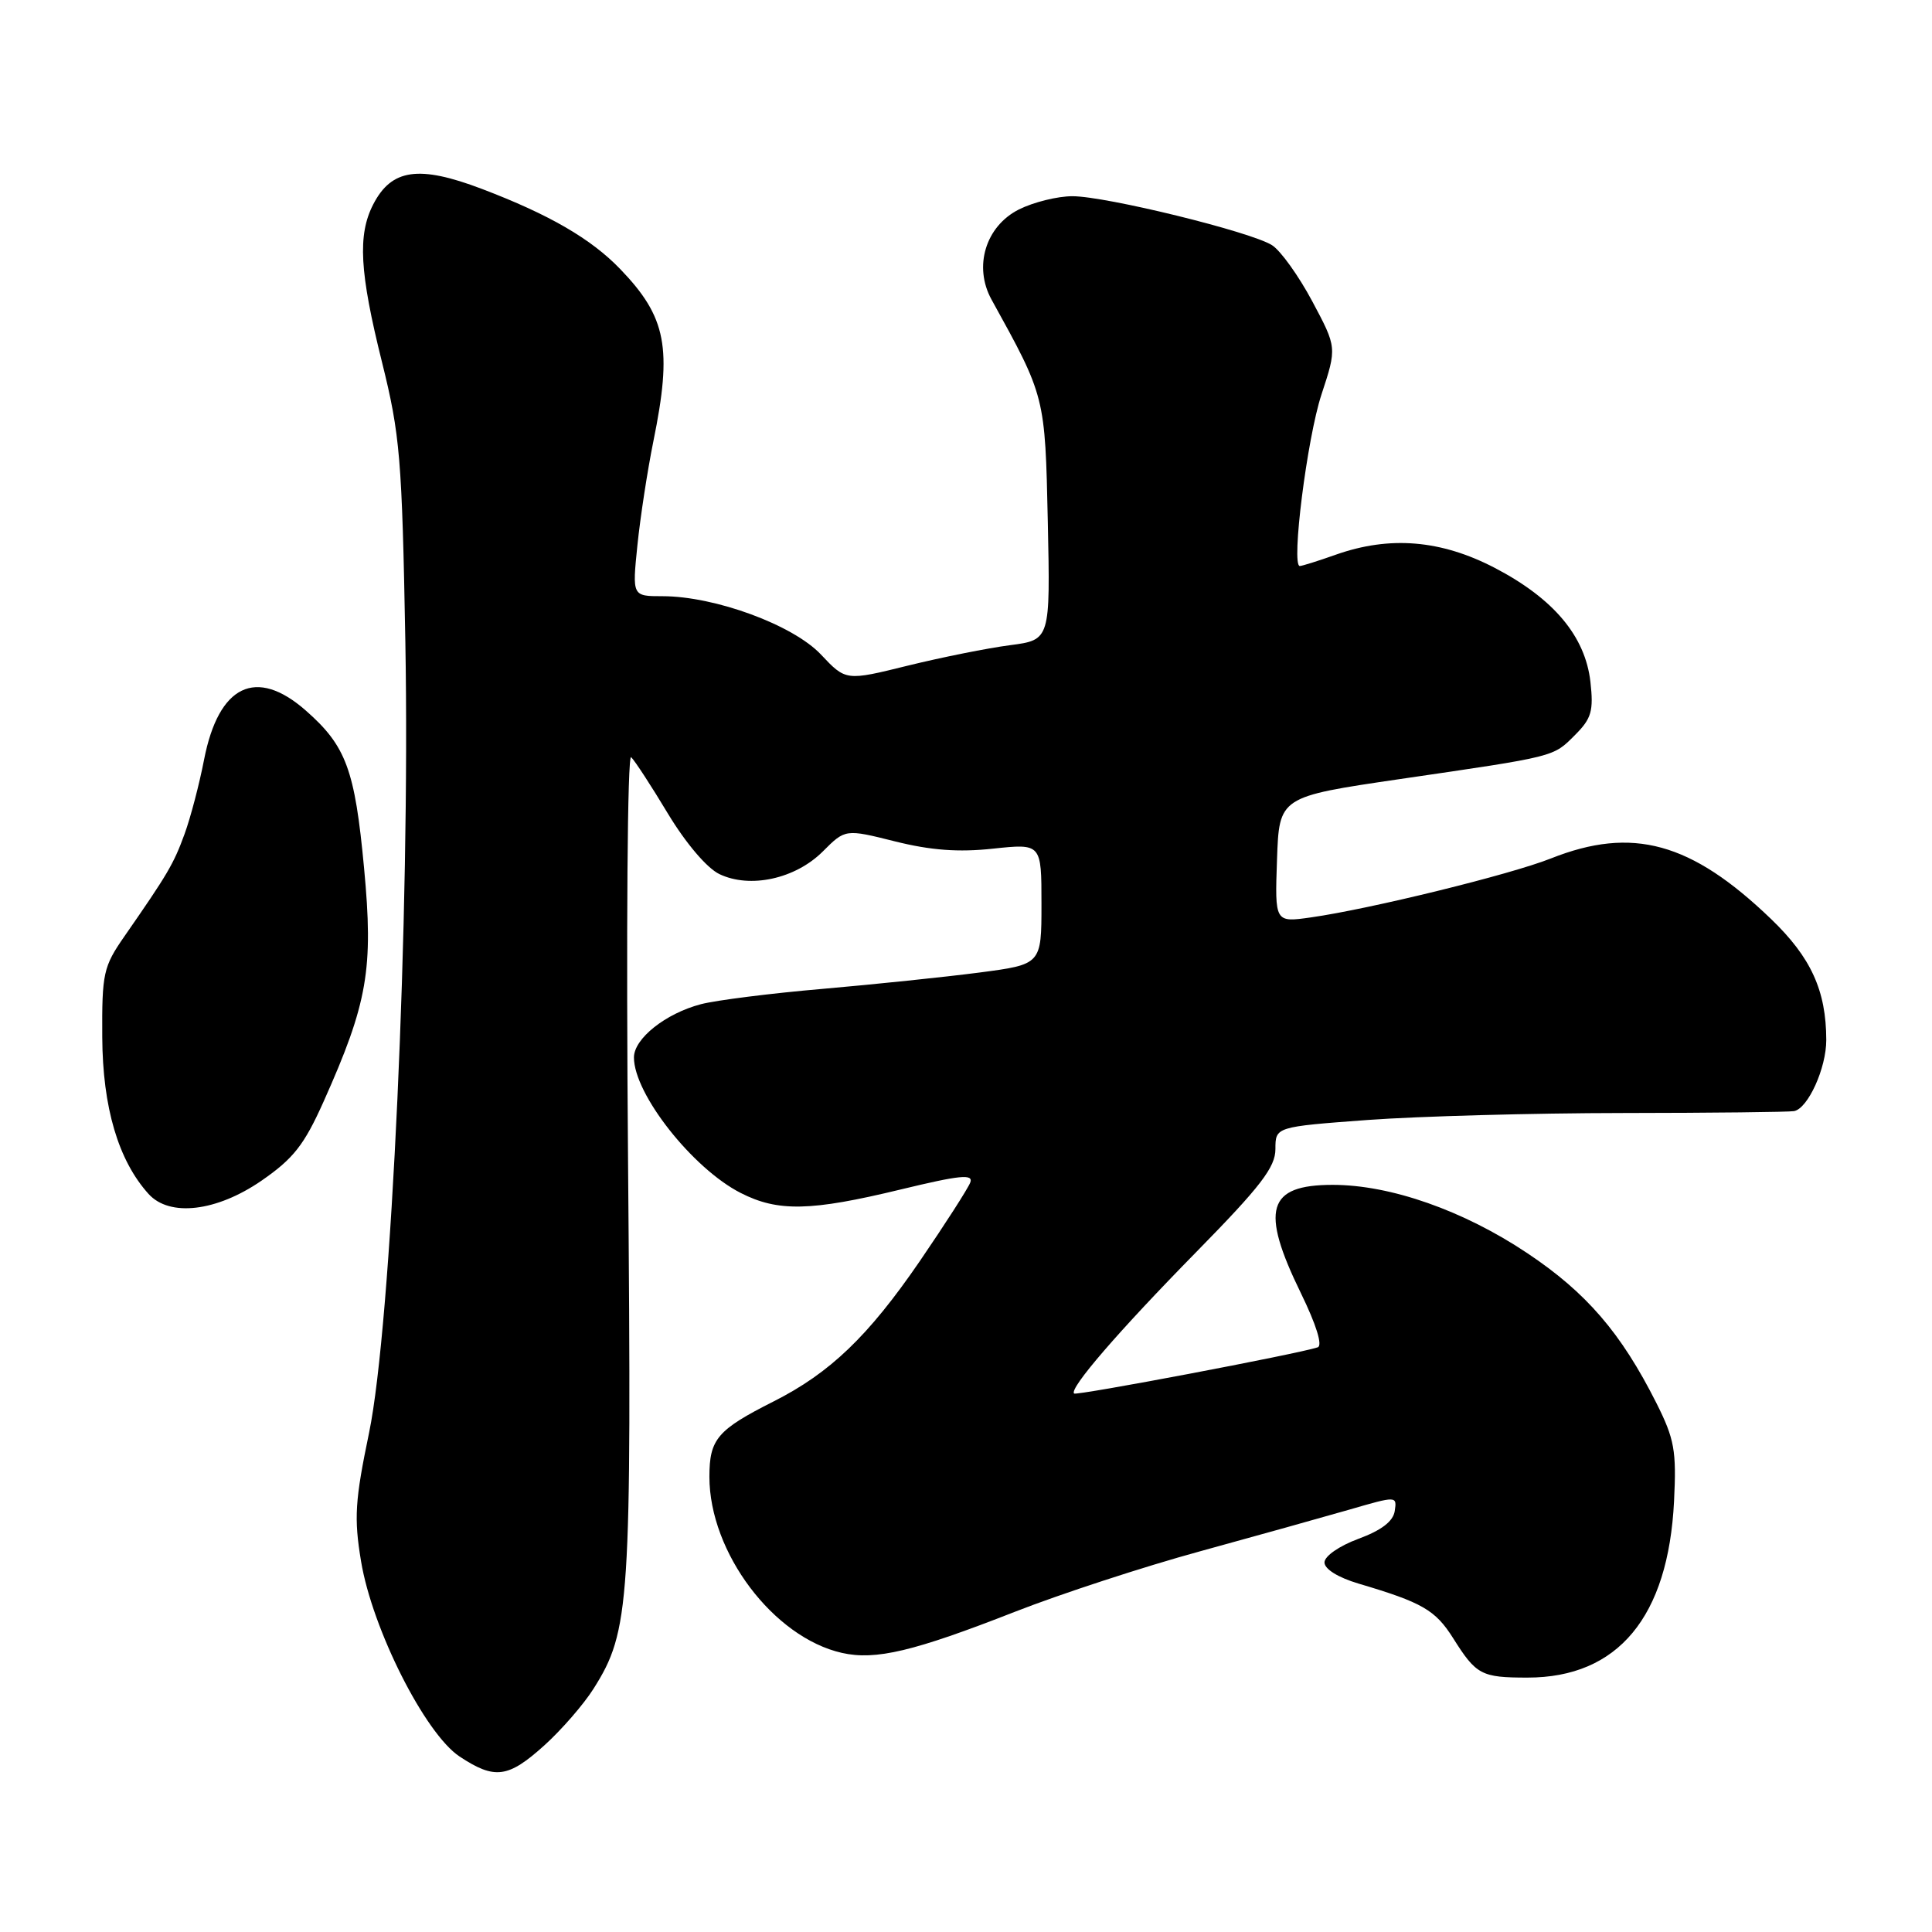 <?xml version="1.0" encoding="UTF-8" standalone="no"?>
<!DOCTYPE svg PUBLIC "-//W3C//DTD SVG 1.1//EN" "http://www.w3.org/Graphics/SVG/1.1/DTD/svg11.dtd" >
<svg xmlns="http://www.w3.org/2000/svg" xmlns:xlink="http://www.w3.org/1999/xlink" version="1.1" viewBox="0 0 256 256">
 <g >
 <path fill="currentColor"
d=" M 72.14 231.26 C 74.42 229.20 77.35 225.82 78.65 223.76 C 83.48 216.11 83.71 212.64 83.22 154.00 C 82.96 123.21 83.14 99.86 83.63 100.33 C 84.11 100.78 86.31 104.16 88.51 107.82 C 90.87 111.73 93.68 115.04 95.32 115.82 C 99.38 117.77 105.38 116.46 109.02 112.83 C 112.01 109.84 112.01 109.84 118.60 111.49 C 123.32 112.67 127.00 112.95 131.59 112.45 C 138.00 111.77 138.00 111.77 138.00 119.78 C 138.00 127.79 138.00 127.79 129.75 128.87 C 125.21 129.46 115.88 130.43 109.00 131.03 C 102.12 131.62 94.87 132.54 92.88 133.06 C 88.19 134.29 84.00 137.62 84.00 140.12 C 84.00 144.96 91.77 154.82 98.14 158.07 C 103.08 160.59 107.41 160.50 119.31 157.62 C 127.25 155.70 129.01 155.53 128.56 156.70 C 128.25 157.50 125.24 162.19 121.87 167.12 C 115.06 177.05 109.99 181.92 102.50 185.70 C 95.03 189.47 94.00 190.69 94.00 195.69 C 94.00 205.70 102.48 216.97 111.57 219.02 C 116.03 220.02 121.05 218.83 134.48 213.57 C 140.54 211.20 151.57 207.59 159.00 205.56 C 166.43 203.52 175.34 201.03 178.81 200.03 C 185.08 198.21 185.11 198.21 184.81 200.22 C 184.60 201.59 183.04 202.78 180.00 203.90 C 177.46 204.84 175.50 206.20 175.50 207.03 C 175.50 207.91 177.31 209.03 180.00 209.83 C 188.47 212.34 190.18 213.32 192.55 217.07 C 195.61 221.93 196.28 222.29 202.40 222.29 C 214.39 222.29 221.06 214.26 221.82 198.91 C 222.15 192.22 221.88 190.69 219.48 185.91 C 214.80 176.62 210.22 171.29 202.39 166.06 C 193.93 160.40 184.25 157.00 176.59 157.00 C 167.92 157.00 166.96 160.26 172.37 171.34 C 174.42 175.54 175.28 178.31 174.60 178.53 C 171.89 179.42 142.63 184.96 142.32 184.65 C 141.65 183.99 148.21 176.39 158.55 165.86 C 167.05 157.20 169.00 154.66 169.00 152.26 C 169.00 149.31 169.00 149.31 181.25 148.40 C 187.99 147.91 203.18 147.49 215.00 147.48 C 226.82 147.47 237.05 147.35 237.72 147.23 C 239.57 146.88 242.00 141.52 241.99 137.80 C 241.98 131.26 239.97 126.86 234.66 121.76 C 224.08 111.59 216.31 109.46 205.50 113.75 C 200.12 115.89 181.53 120.45 173.71 121.56 C 168.92 122.24 168.92 122.24 169.21 113.91 C 169.50 105.58 169.50 105.58 185.50 103.23 C 206.32 100.19 205.76 100.33 208.71 97.38 C 210.88 95.21 211.17 94.21 210.74 90.35 C 210.05 84.30 205.87 79.32 198.07 75.25 C 190.94 71.54 184.16 70.97 177.00 73.50 C 174.66 74.33 172.52 75.00 172.23 75.00 C 171.06 75.00 173.20 58.05 175.10 52.28 C 177.15 46.05 177.15 46.05 173.88 39.92 C 172.08 36.55 169.68 33.20 168.55 32.49 C 165.75 30.71 146.55 26.00 142.10 26.00 C 140.12 26.00 136.94 26.79 135.02 27.75 C 130.60 29.97 128.97 35.32 131.38 39.69 C 138.51 52.60 138.48 52.46 138.84 69.14 C 139.17 84.79 139.17 84.79 133.84 85.49 C 130.90 85.87 124.81 87.09 120.29 88.20 C 112.08 90.23 112.08 90.23 108.78 86.73 C 105.09 82.81 94.73 79.00 87.78 79.00 C 83.77 79.00 83.77 79.00 84.46 72.25 C 84.84 68.54 85.79 62.35 86.57 58.50 C 89.10 46.10 88.32 42.03 82.19 35.66 C 78.32 31.64 72.79 28.43 63.85 25.03 C 55.50 21.86 51.89 22.37 49.46 27.07 C 47.37 31.12 47.64 36.05 50.62 48.00 C 53.01 57.63 53.27 60.69 53.71 85.00 C 54.36 121.10 51.86 175.57 48.90 189.87 C 47.04 198.82 46.89 201.15 47.84 206.87 C 49.32 215.84 56.32 229.72 60.90 232.75 C 65.56 235.83 67.33 235.60 72.14 231.26 Z  M 34.63 156.46 C 38.89 153.52 40.30 151.72 42.88 145.96 C 48.73 132.88 49.50 128.40 48.24 115.01 C 47.02 101.97 45.86 98.84 40.52 94.15 C 33.93 88.36 28.97 90.76 27.04 100.66 C 26.42 103.87 25.26 108.30 24.46 110.50 C 23.01 114.48 22.23 115.80 16.50 124.05 C 13.69 128.09 13.50 128.95 13.55 137.44 C 13.60 146.74 15.68 153.78 19.69 158.21 C 22.47 161.28 28.68 160.55 34.63 156.46 Z "/>
</g>
</svg>